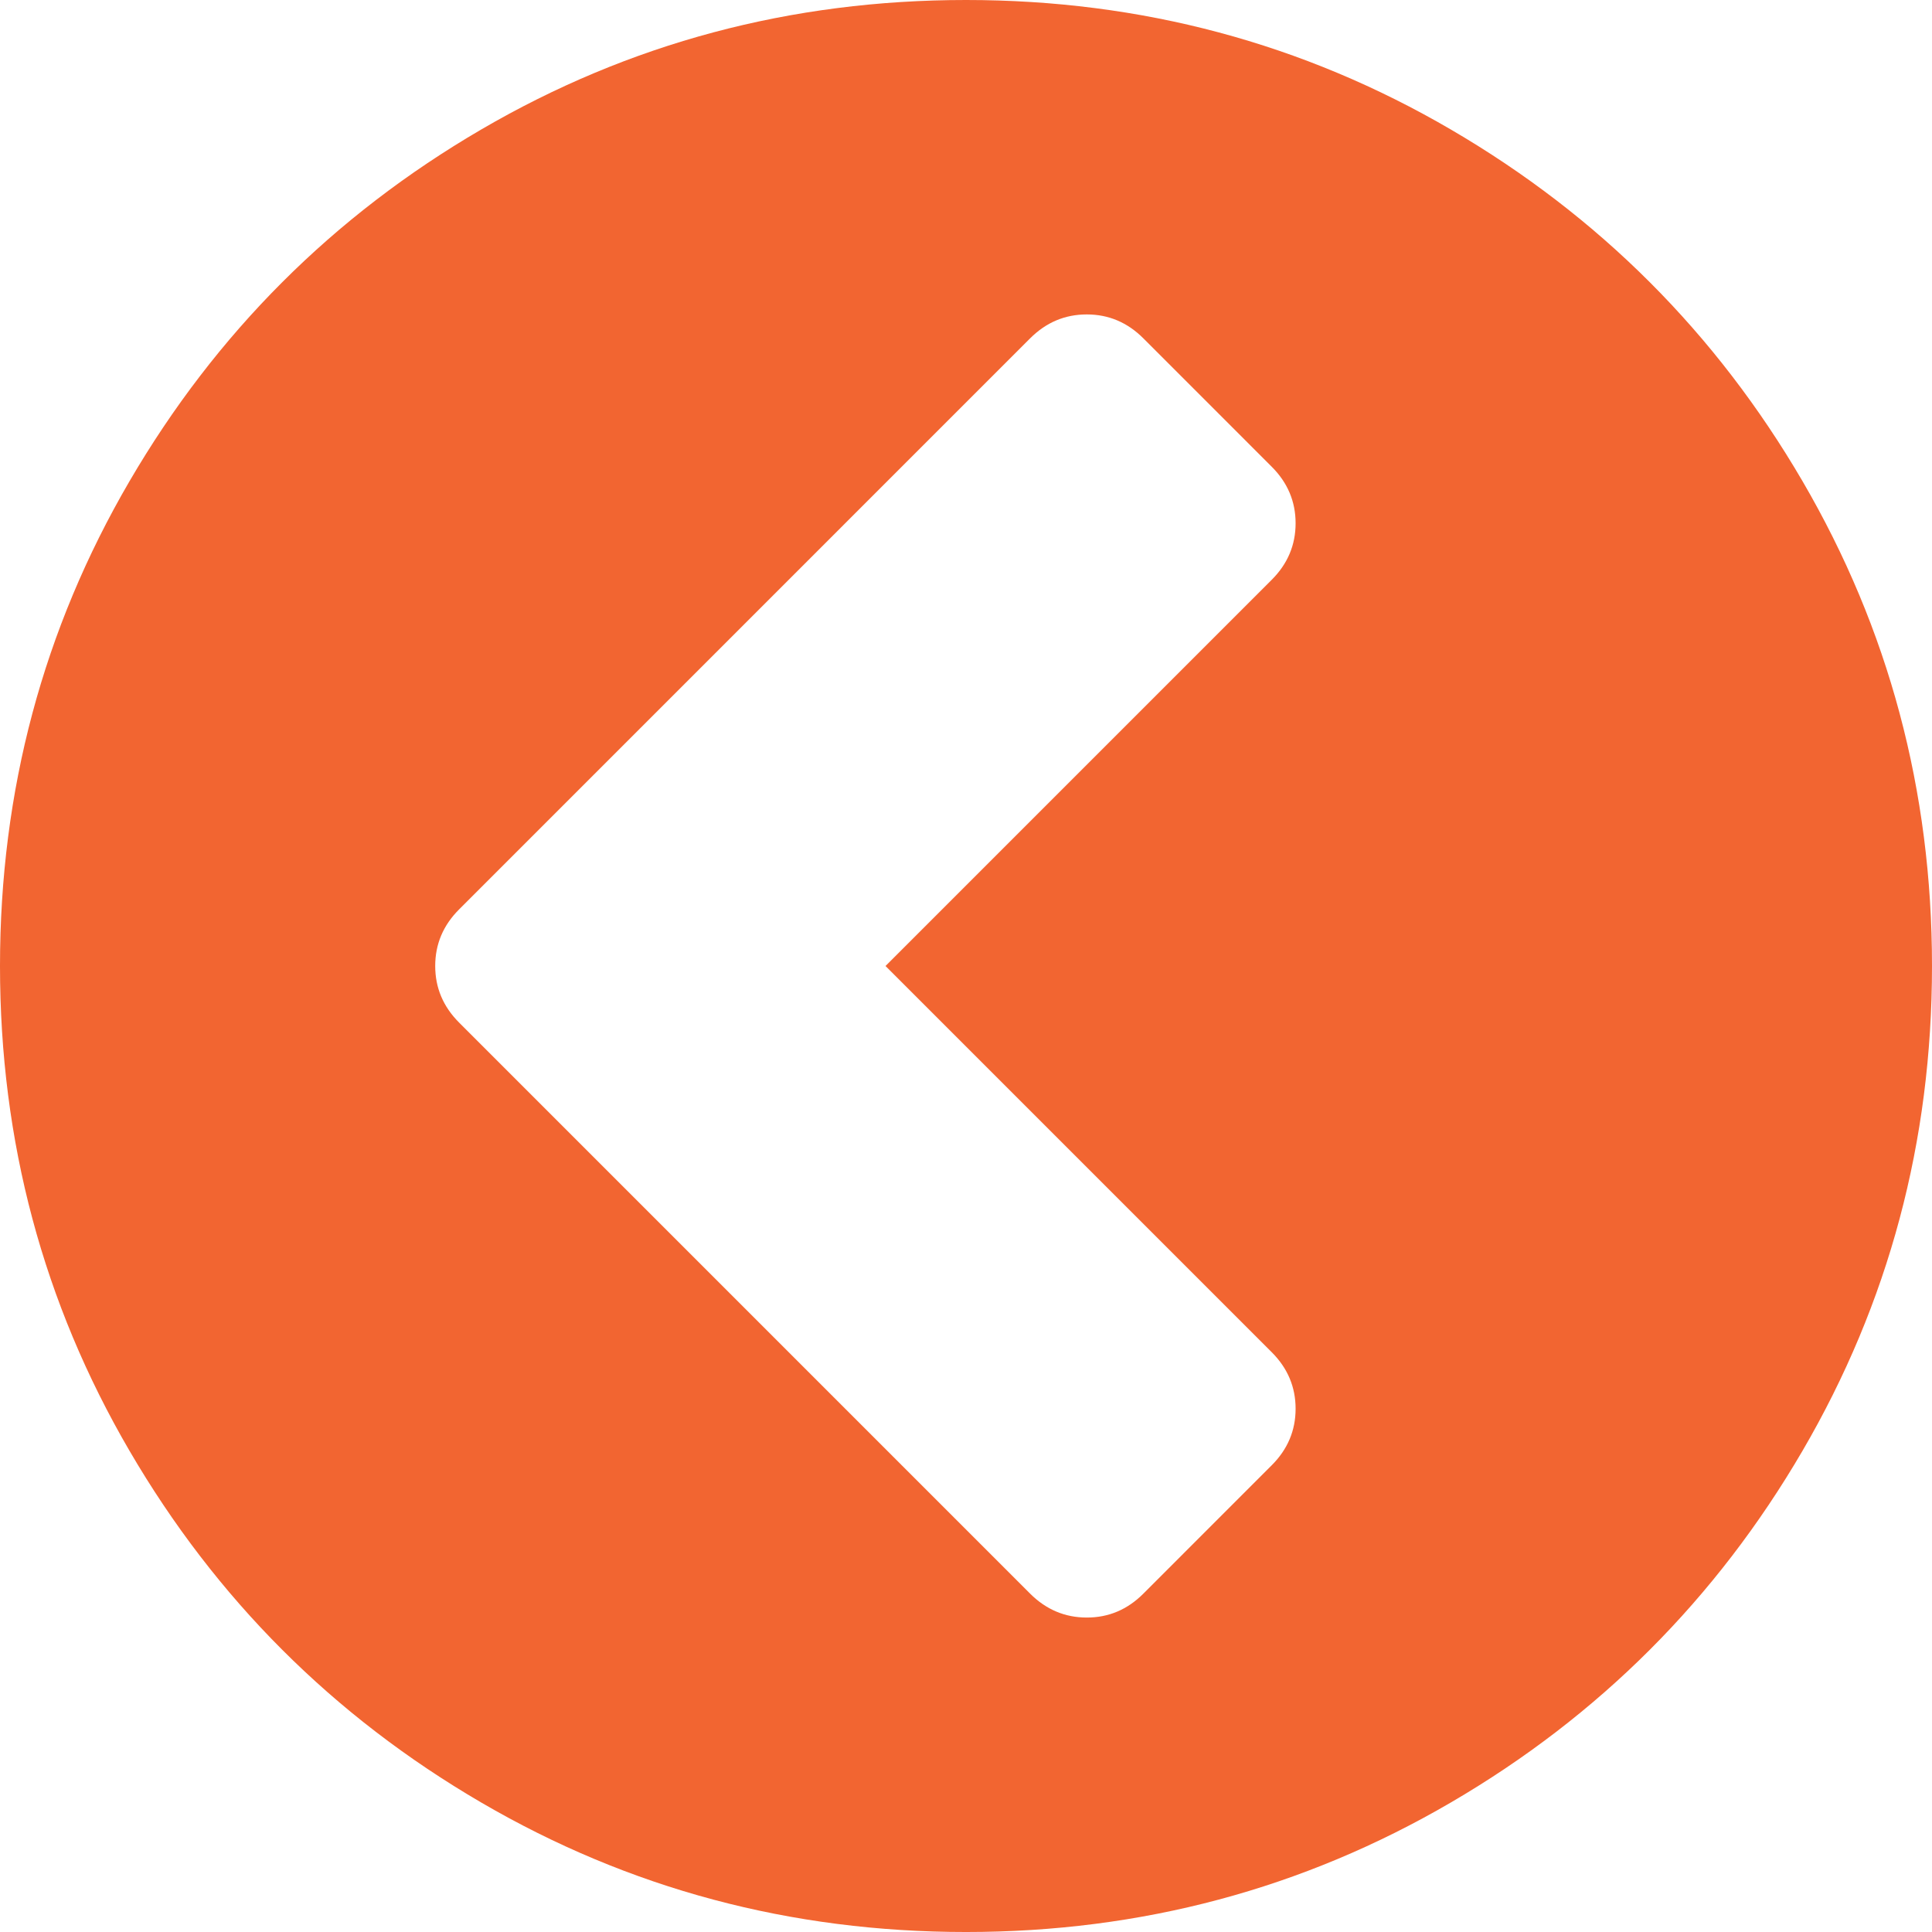 <?xml version="1.0" encoding="iso-8859-1"?>
<!-- Generator: Adobe Illustrator 16.0.0, SVG Export Plug-In . SVG Version: 6.00 Build 0)  -->
<!DOCTYPE svg PUBLIC "-//W3C//DTD SVG 1.1//EN" "http://www.w3.org/Graphics/SVG/1.1/DTD/svg11.dtd">
<svg xmlns="http://www.w3.org/2000/svg" xmlns:xlink="http://www.w3.org/1999/xlink" version="1.1" id="Capa_1" x="0px" y="0px" width="512px" height="512px" viewBox="0 0 438.533 438.533" style="enable-background:new 0 0 438.533 438.533;" xml:space="preserve">
<g>
	<path d="M409.133,109.203c-19.608-33.592-46.205-60.189-79.798-79.796C295.736,9.801,259.058,0,219.273,0   c-39.781,0-76.47,9.801-110.063,29.407c-33.595,19.604-60.192,46.201-79.8,79.796C9.801,142.8,0,179.489,0,219.267   c0,39.78,9.804,76.463,29.407,110.062c19.607,33.592,46.204,60.189,79.799,79.798c33.597,19.605,70.283,29.407,110.063,29.407   s76.47-9.802,110.065-29.407c33.593-19.602,60.189-46.206,79.795-79.798c19.603-33.596,29.403-70.284,29.403-110.062   C438.533,179.485,428.732,142.795,409.133,109.203z M288.646,306.913c3.621,3.614,5.435,7.901,5.435,12.847   c0,4.948-1.813,9.236-5.435,12.847l-29.126,29.13c-3.61,3.617-7.891,5.428-12.84,5.421c-4.951,0-9.232-1.811-12.854-5.421   L104.21,232.111c-3.617-3.62-5.424-7.898-5.424-12.848c0-4.949,1.807-9.233,5.424-12.847L233.826,76.795   c3.621-3.615,7.902-5.424,12.854-5.424c4.949,0,9.229,1.809,12.84,5.424l29.126,29.13c3.621,3.615,5.435,7.898,5.435,12.847   c0,4.946-1.813,9.233-5.435,12.845l-87.646,87.65L288.646,306.913z" fill="#f26531"/>
</g>
<g>
</g>
<g>
</g>
<g>
</g>
<g>
</g>
<g>
</g>
<g>
</g>
<g>
</g>
<g>
</g>
<g>
</g>
<g>
</g>
<g>
</g>
<g>
</g>
<g>
</g>
<g>
</g>
<g>
</g>
</svg>
